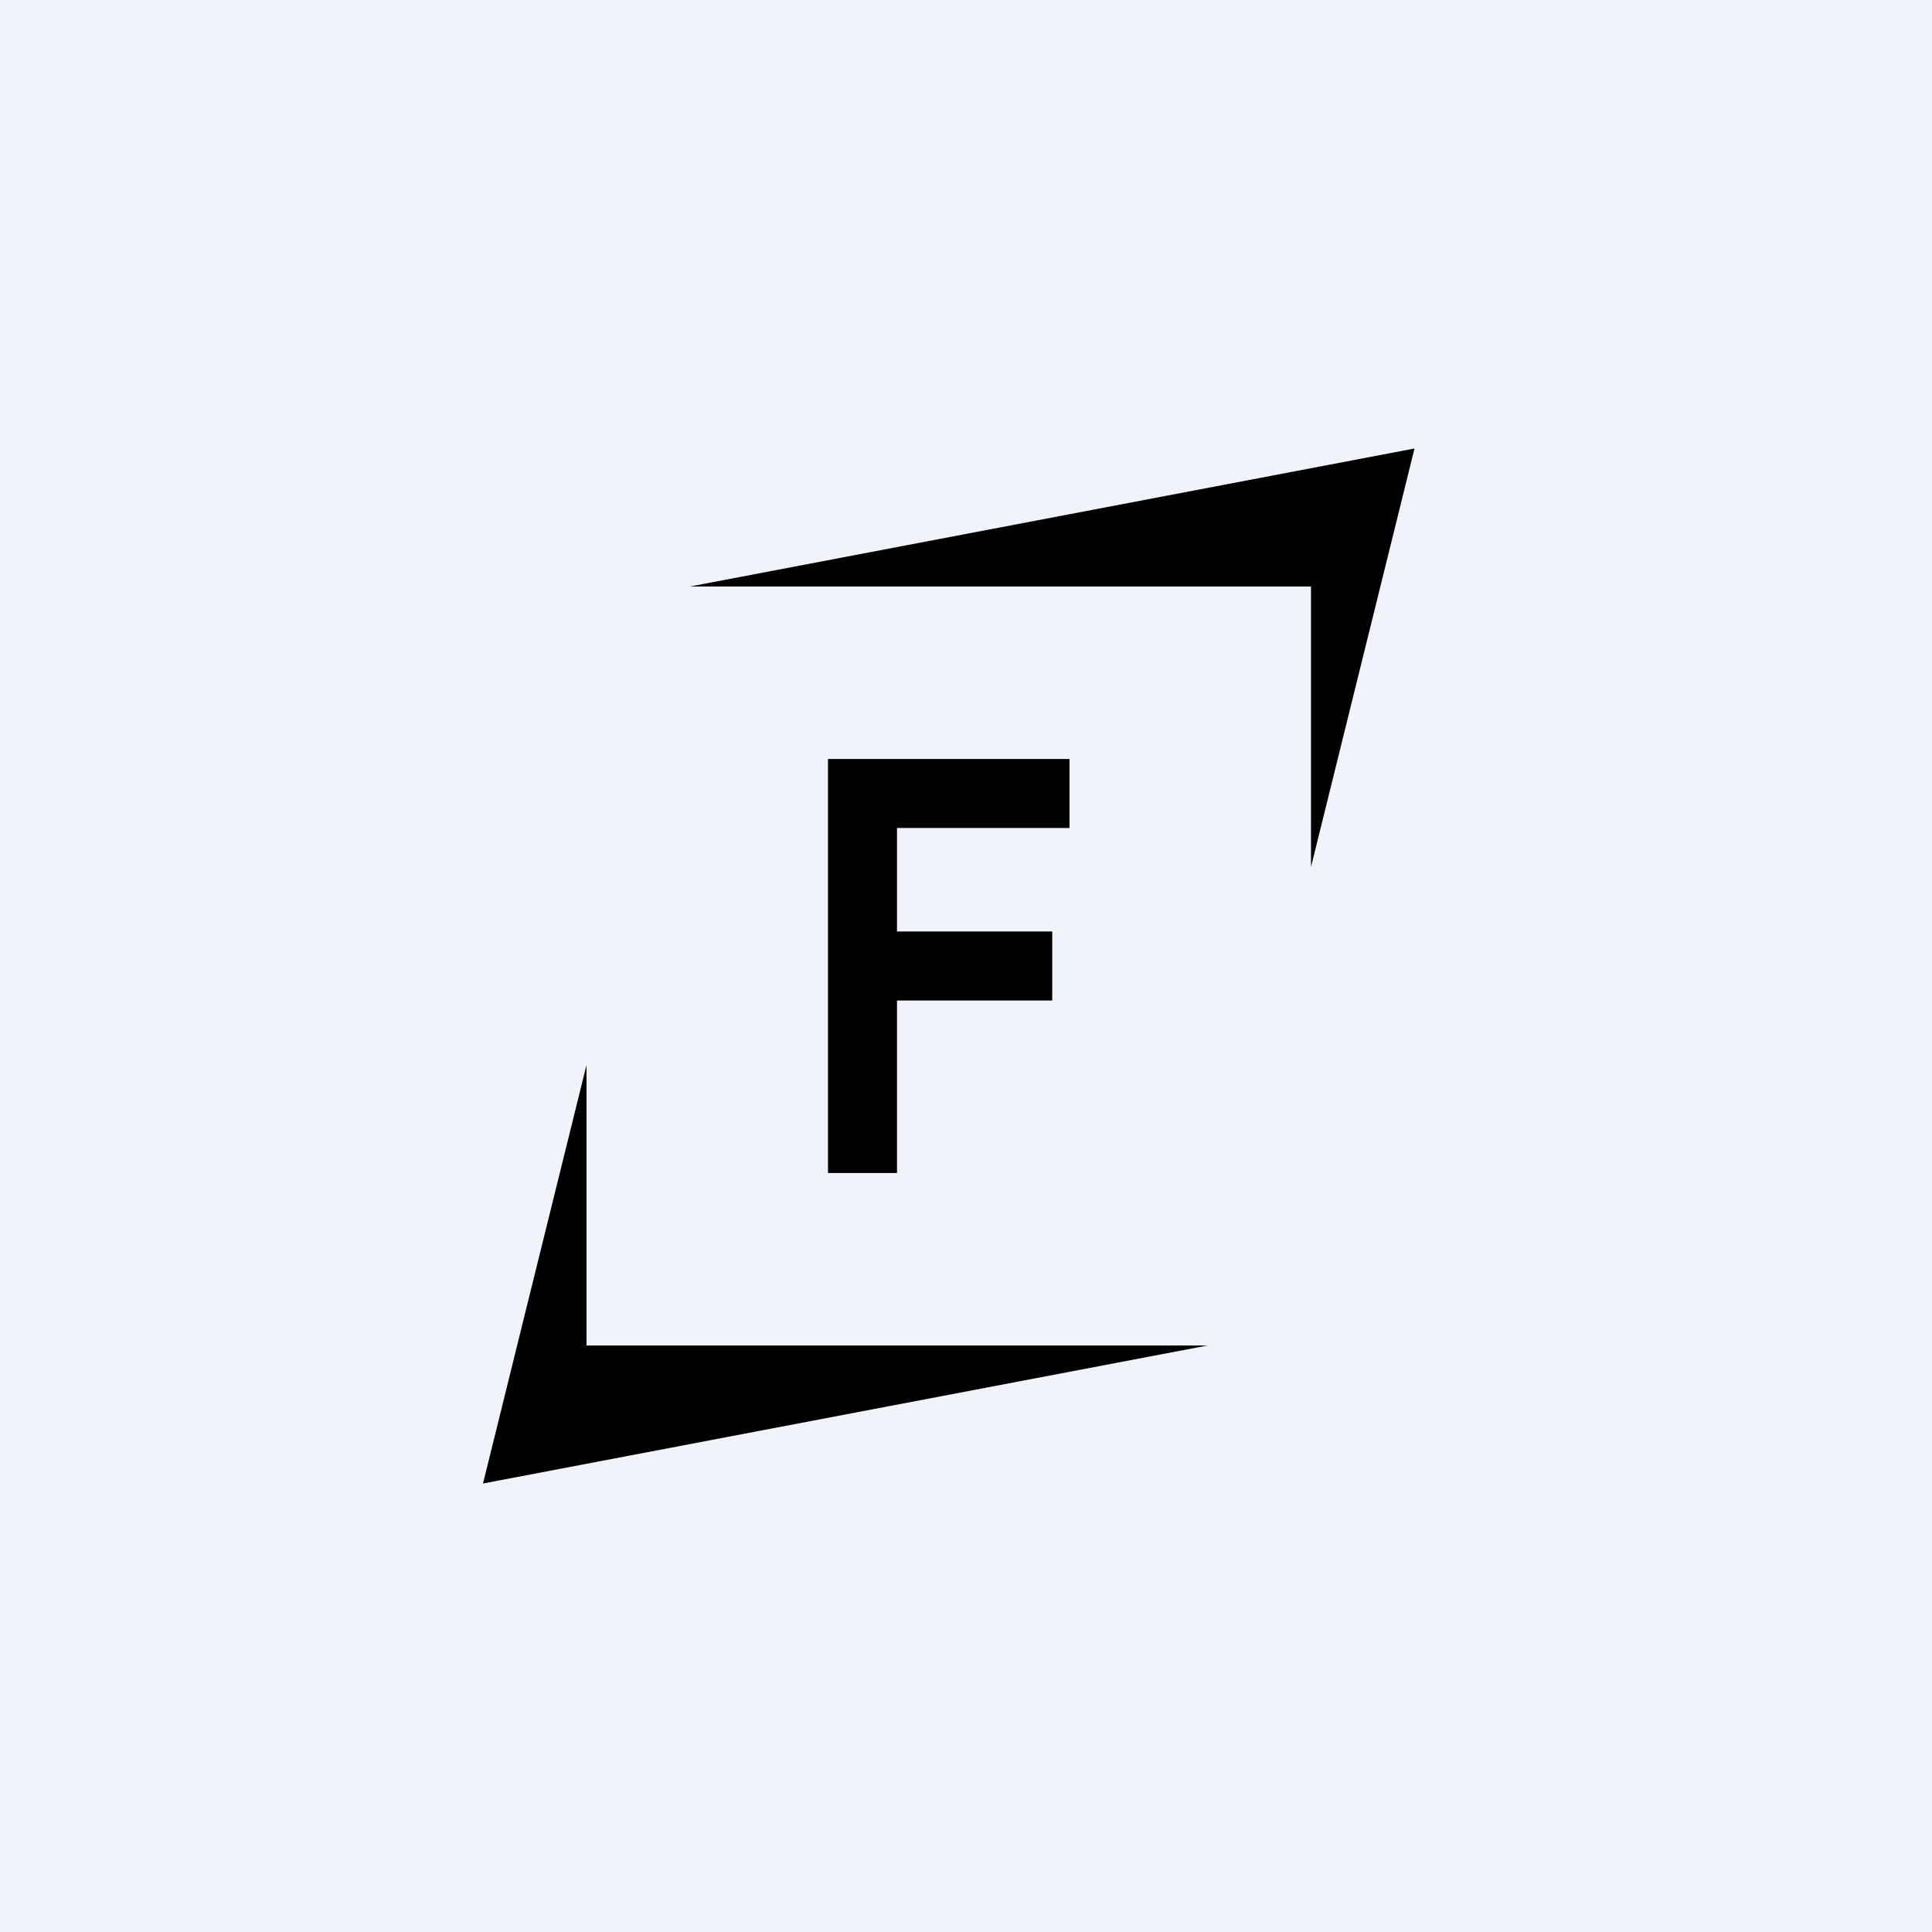 <!-- by TradingView --><svg width="56" height="56" viewBox="0 0 56 56" xmlns="http://www.w3.org/2000/svg"><path fill="#F0F3FA" d="M0 0h56v56H0z"/><path d="m41 13-21 4h18v8.13L41 13ZM14 43l21-4H17v-8.13L14 43Zm10-9V22h7v2h-5v3h4.5v2H26v5h-2Z"/></svg>